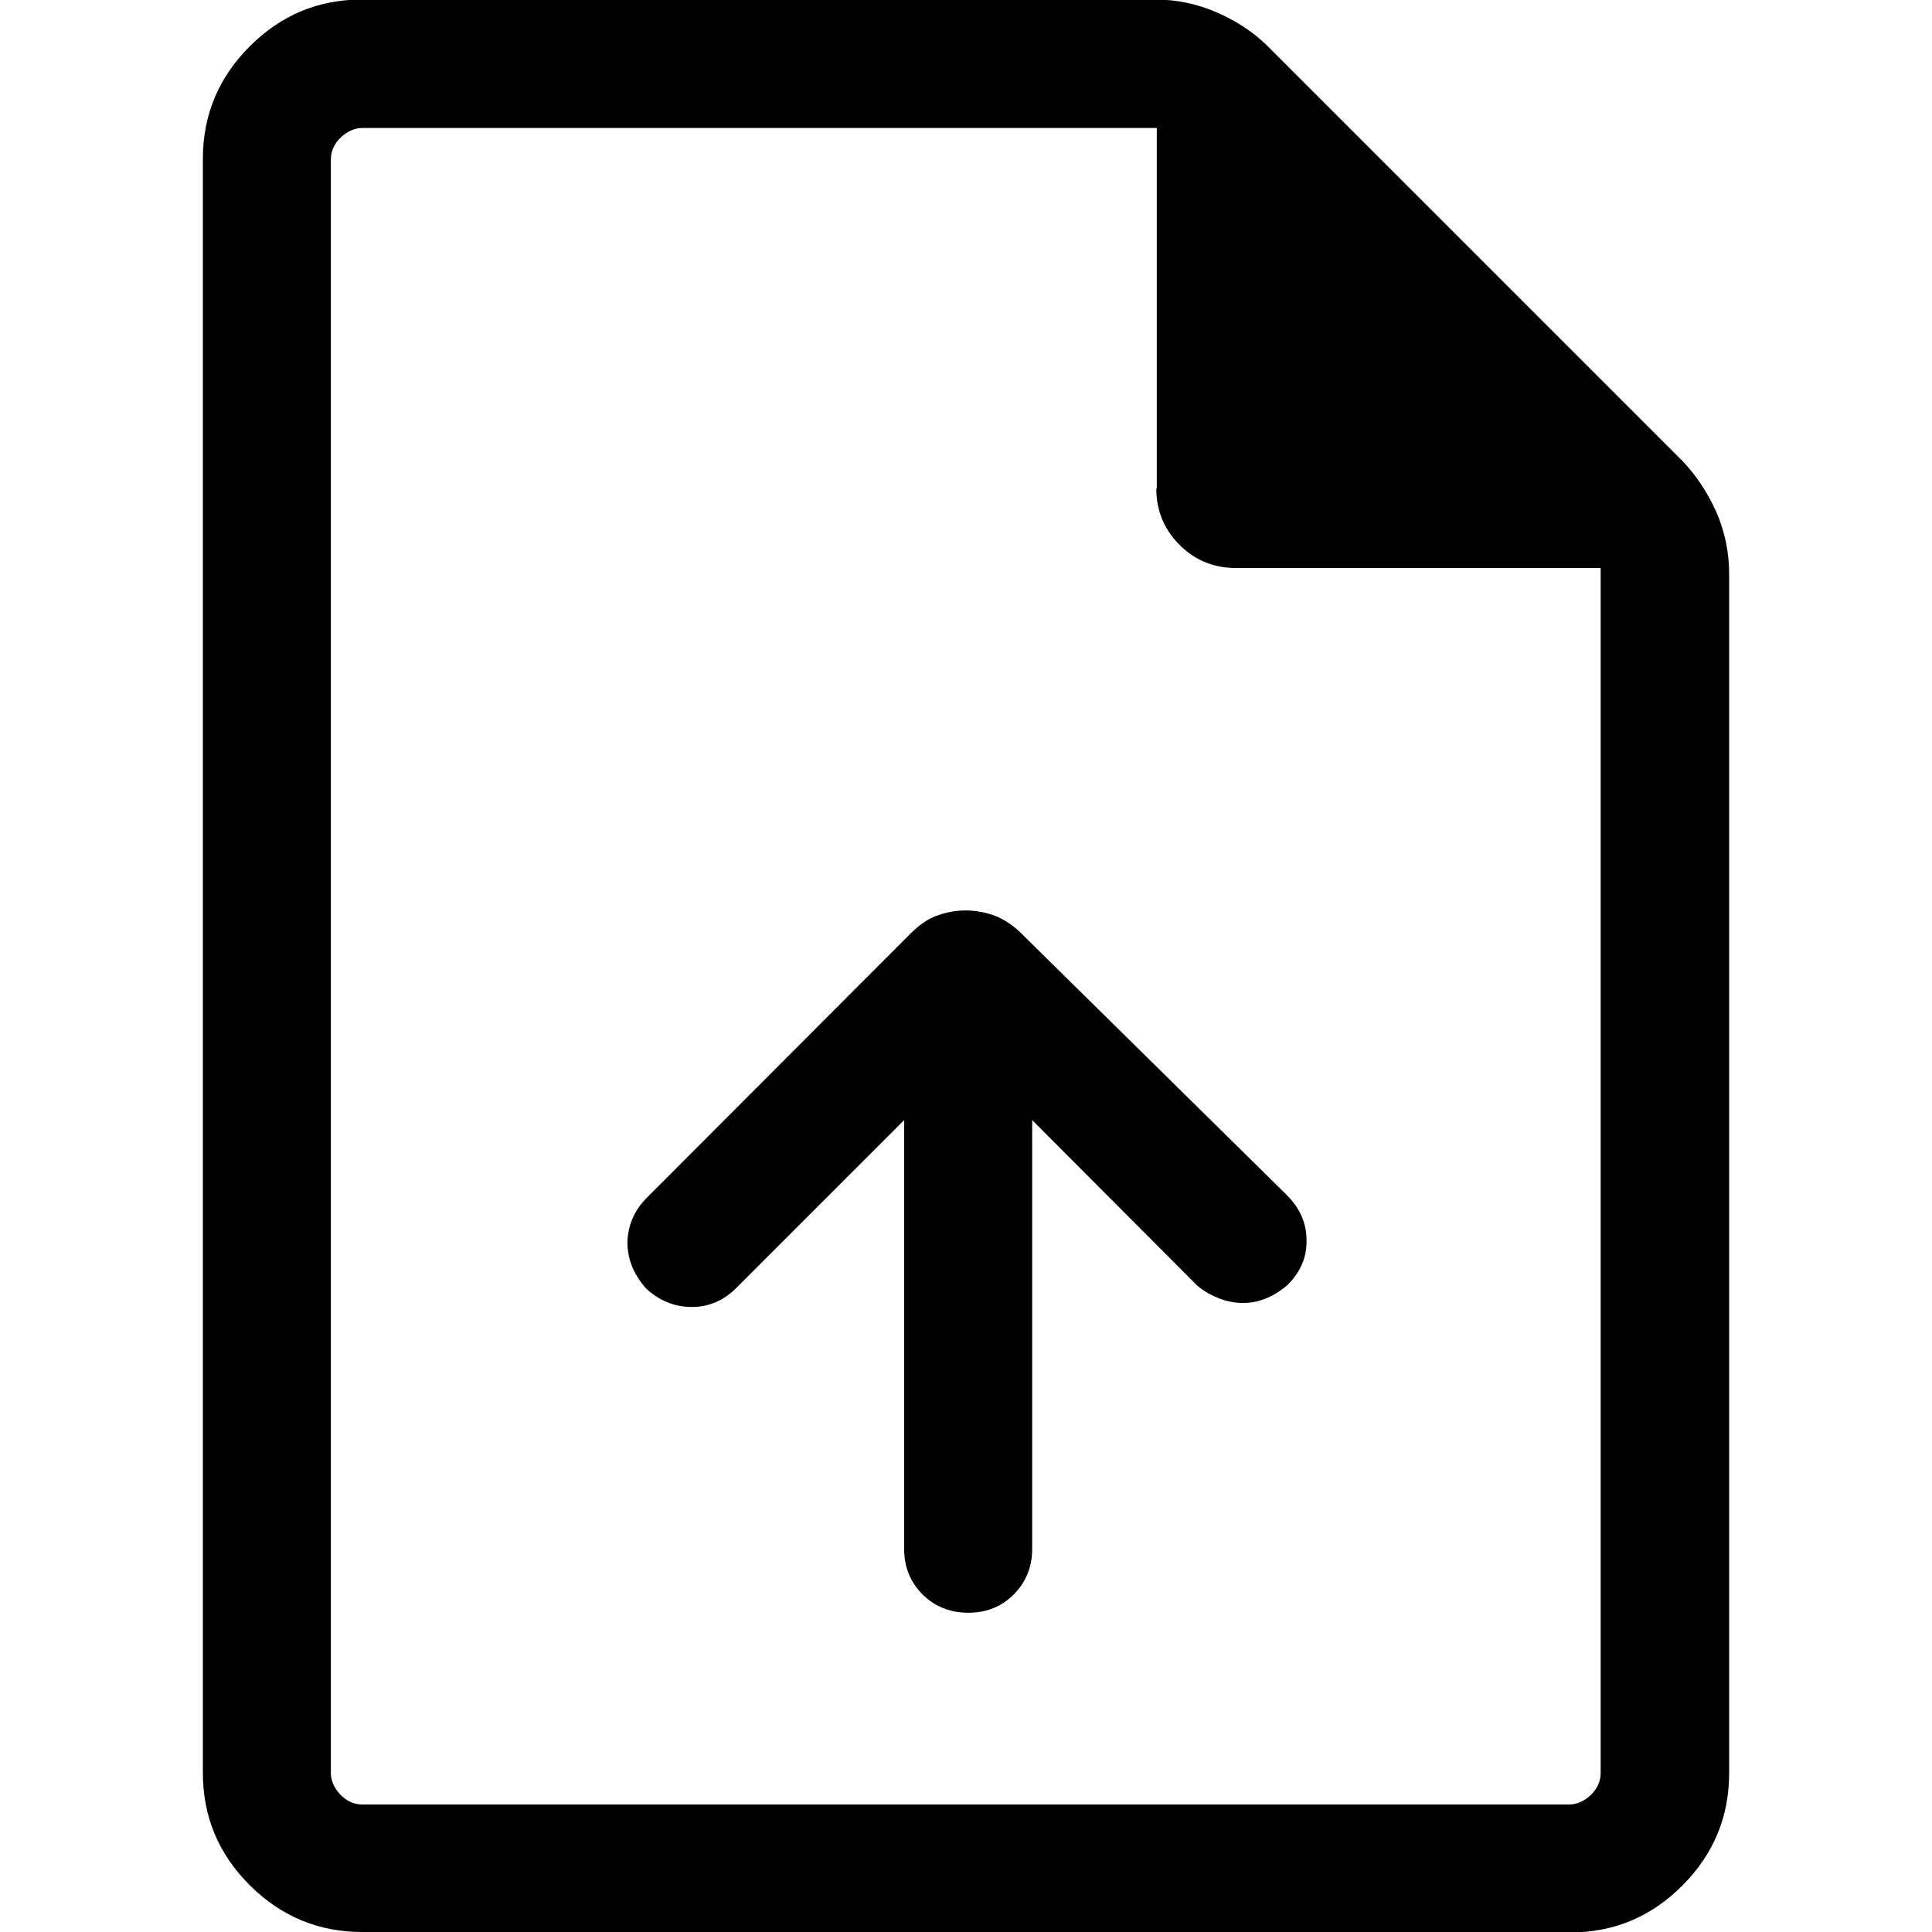 <?xml version="1.0" encoding="UTF-8"?>
<svg id="Capa_1" data-name="Capa 1" xmlns="http://www.w3.org/2000/svg" viewBox="0 0 40 40">
  <defs>
    <style>
      .cls-1 {
        fill: none;
      }
    </style>
  </defs>
  <rect class="cls-1" x="0" width="40" height="40"/>
  <path d="m26.66,26.6c.27-.27.4-.58.39-.93,0-.35-.14-.66-.41-.93l-5.49-5.41c-.17-.17-.35-.29-.55-.37-.19-.07-.4-.11-.61-.11s-.41.04-.6.11c-.19.07-.37.2-.54.37l-5.46,5.47c-.26.26-.39.57-.4.92,0,.35.13.67.39.96.27.25.59.38.94.38.35,0,.66-.13.92-.39,0,0,3.48-3.48,3.48-3.48v8.88c0,.38.13.69.38.94.25.25.57.38.95.38s.69-.13.94-.38c.25-.25.38-.57.38-.94v-8.88l3.42,3.43s.9.81,1.86-.01Zm-19.16,13.4c-.9,0-1.68-.32-2.33-.97-.65-.65-.97-1.42-.97-2.33V3.29c0-.9.32-1.68.97-2.33.65-.65,1.42-.97,2.33-.97h16.41c.45,0,.88.09,1.29.27.41.18.76.41,1.06.71l8.56,8.56c.29.3.53.66.71,1.06.18.41.27.84.27,1.29v24.83c0,.9-.32,1.68-.97,2.33s-1.42.97-2.33.97c0,0-24.99,0-24.99,0ZM23.95,10.12V2.65H7.5c-.16,0-.31.07-.45.2-.13.13-.2.28-.2.45v33.41c0,.16.07.31.2.45.13.13.28.2.45.2h24.99c.16,0,.31-.07.45-.2.13-.13.2-.28.2-.45V11.76h-7.55c-.46,0-.85-.16-1.17-.48-.32-.32-.48-.71-.48-1.17ZM6.86,2.65v9.12V2.65v34.71V2.65Z"/>
</svg>